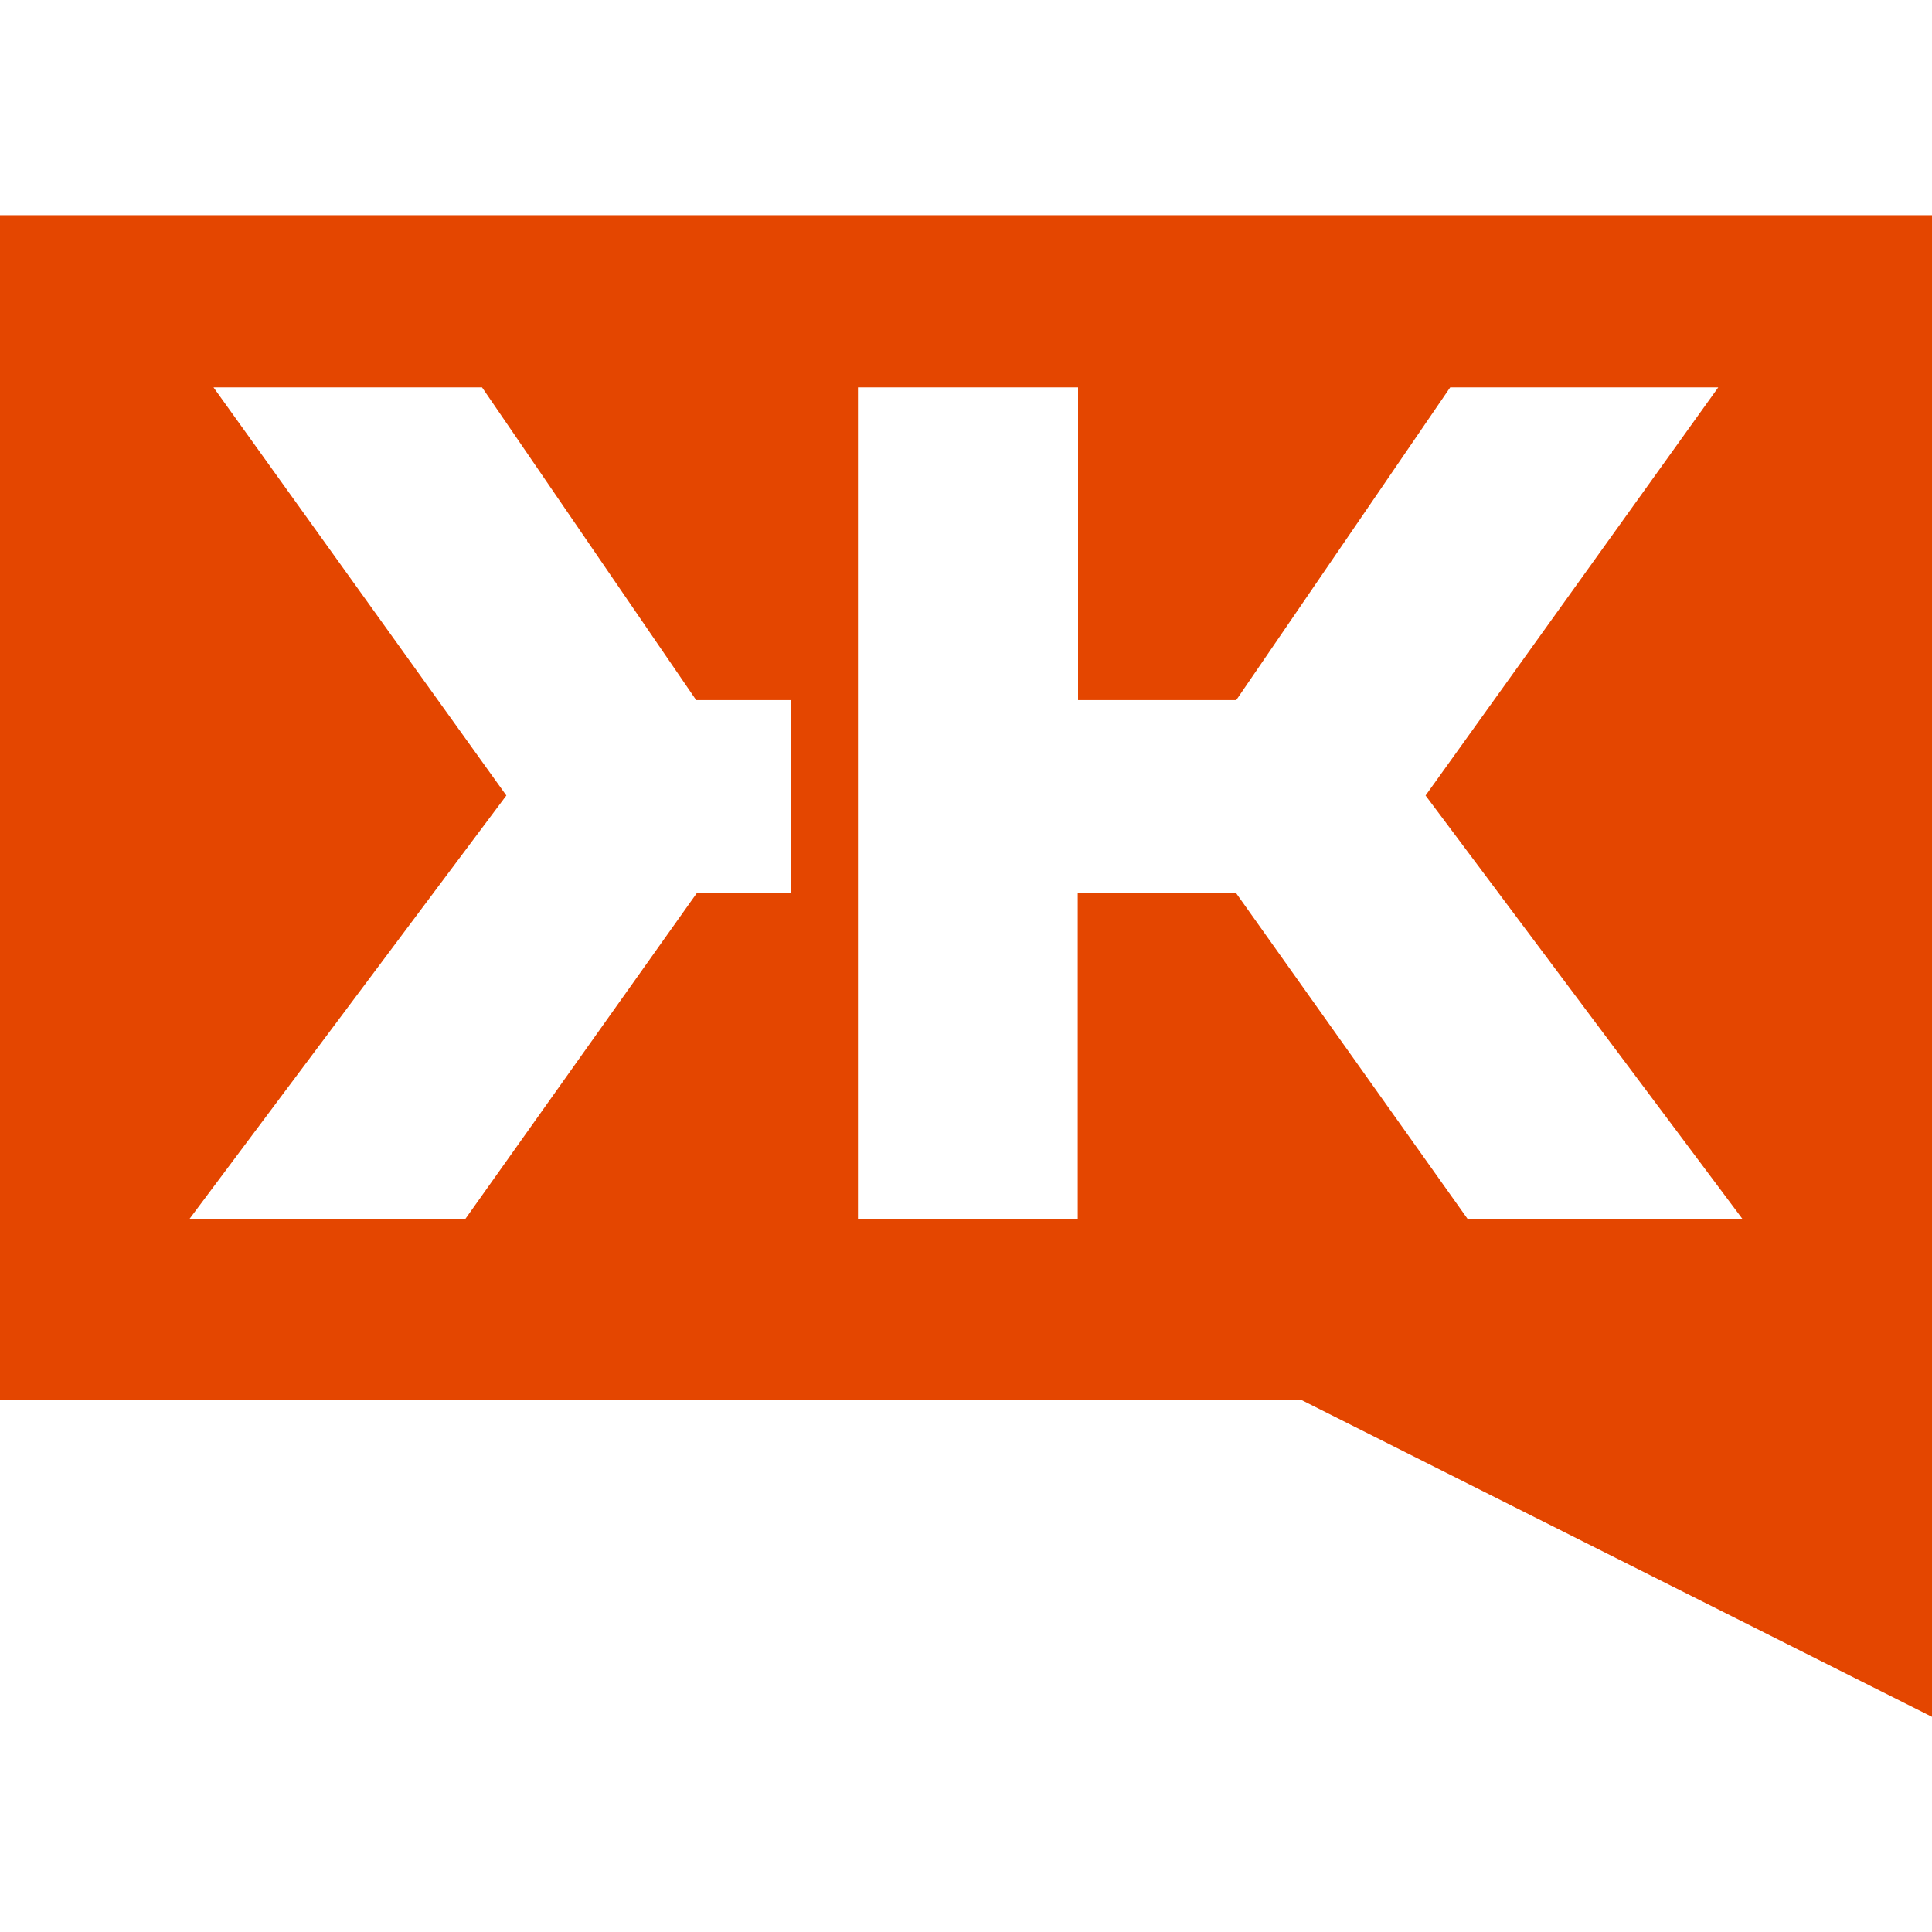 <svg xmlns="http://www.w3.org/2000/svg" width="24" height="24"><path fill="#e44600" d="M0 2.673v14.72h16.17L24 21.327V2.673zm9.827 8.42h-1.17l-2.88 4.054H2.35l3.94-5.265-3.638-5.07h3.336l2.66 3.885h1.18zm8.407 4.053l-2.88-4.053h-1.966v4.053h-2.73V4.812h2.734v3.885h1.965l2.658-3.885h3.33l-3.636 5.07 3.94 5.265z"/></svg>